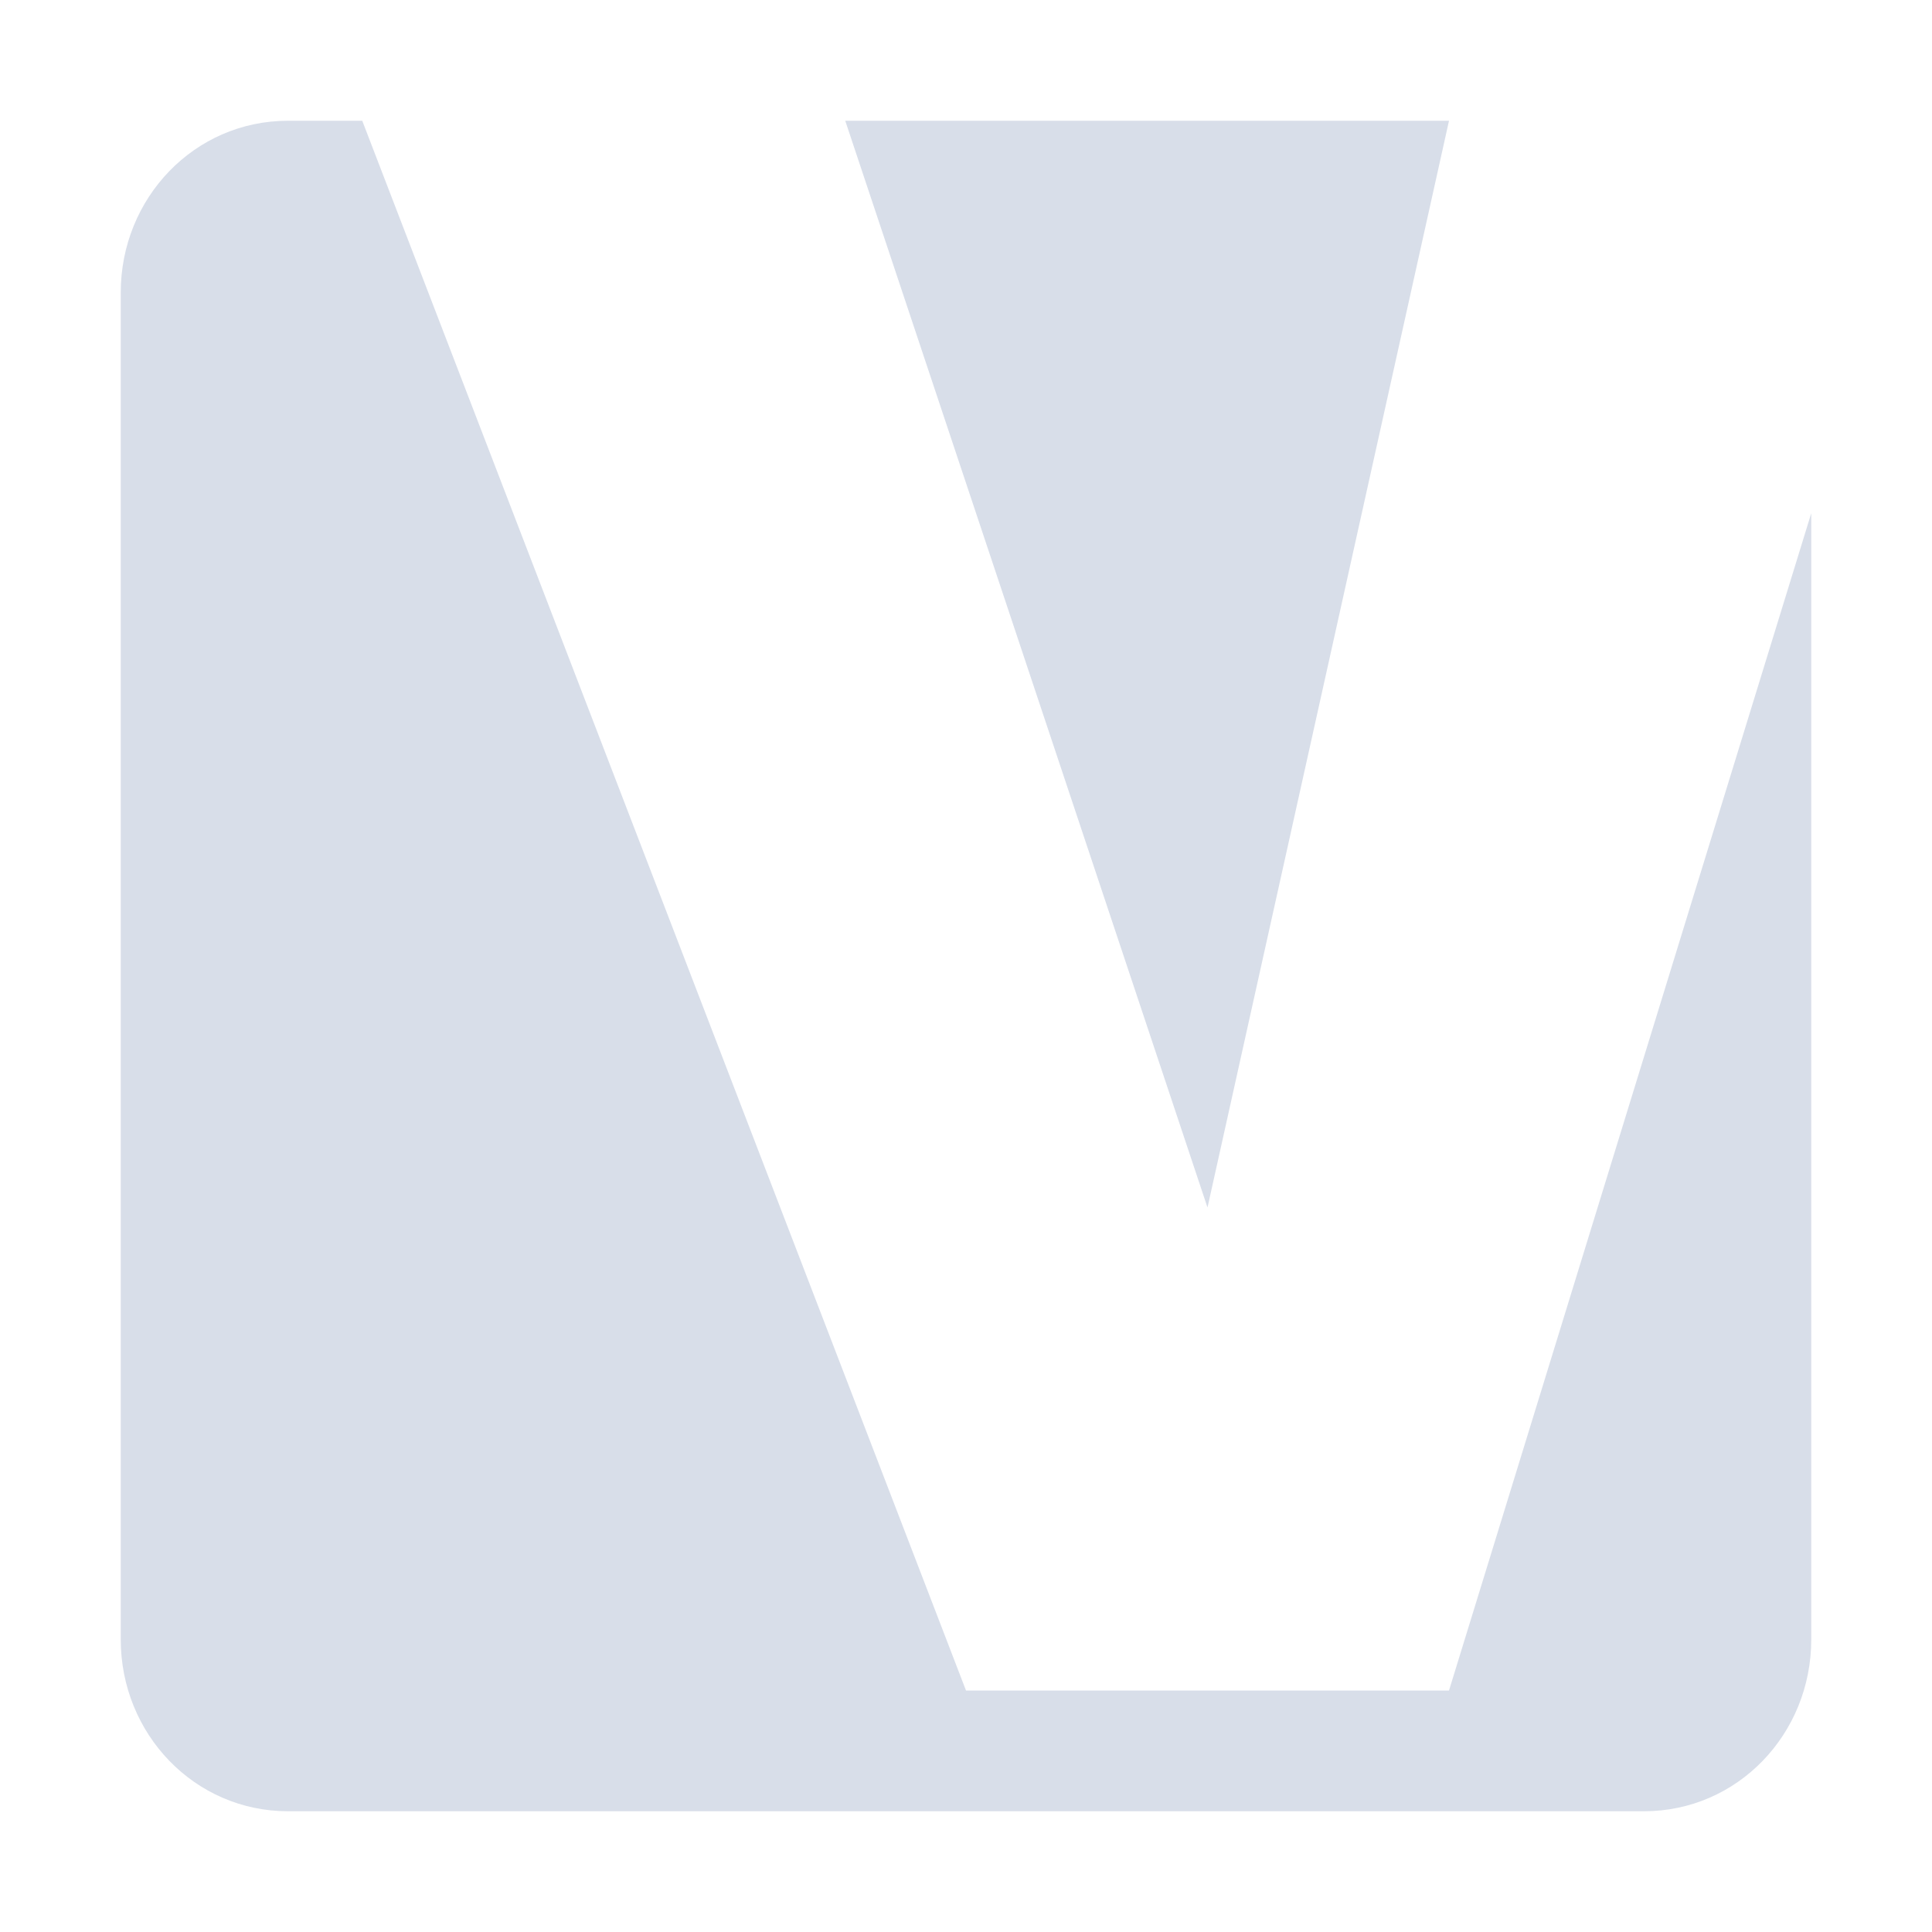<?xml version="1.0" encoding="UTF-8"?>
<svg version="1.1" viewBox="0 0 16 16" xmlns="http://www.w3.org/2000/svg">
<path d="m2.385 1c-0.775 0-1.385 0.64-1.385 1.422v11.156c0 0.782 0.611 1.422 1.385 1.422h11.23c0.775 0 1.385-0.64 1.385-1.422v-9.328l-3 9.75h-4l-5-13h-0.615zm4.615 0 3 9 2-9h-5z" style="fill:#d8dee9;stroke-width:1.167"/>
</svg>
